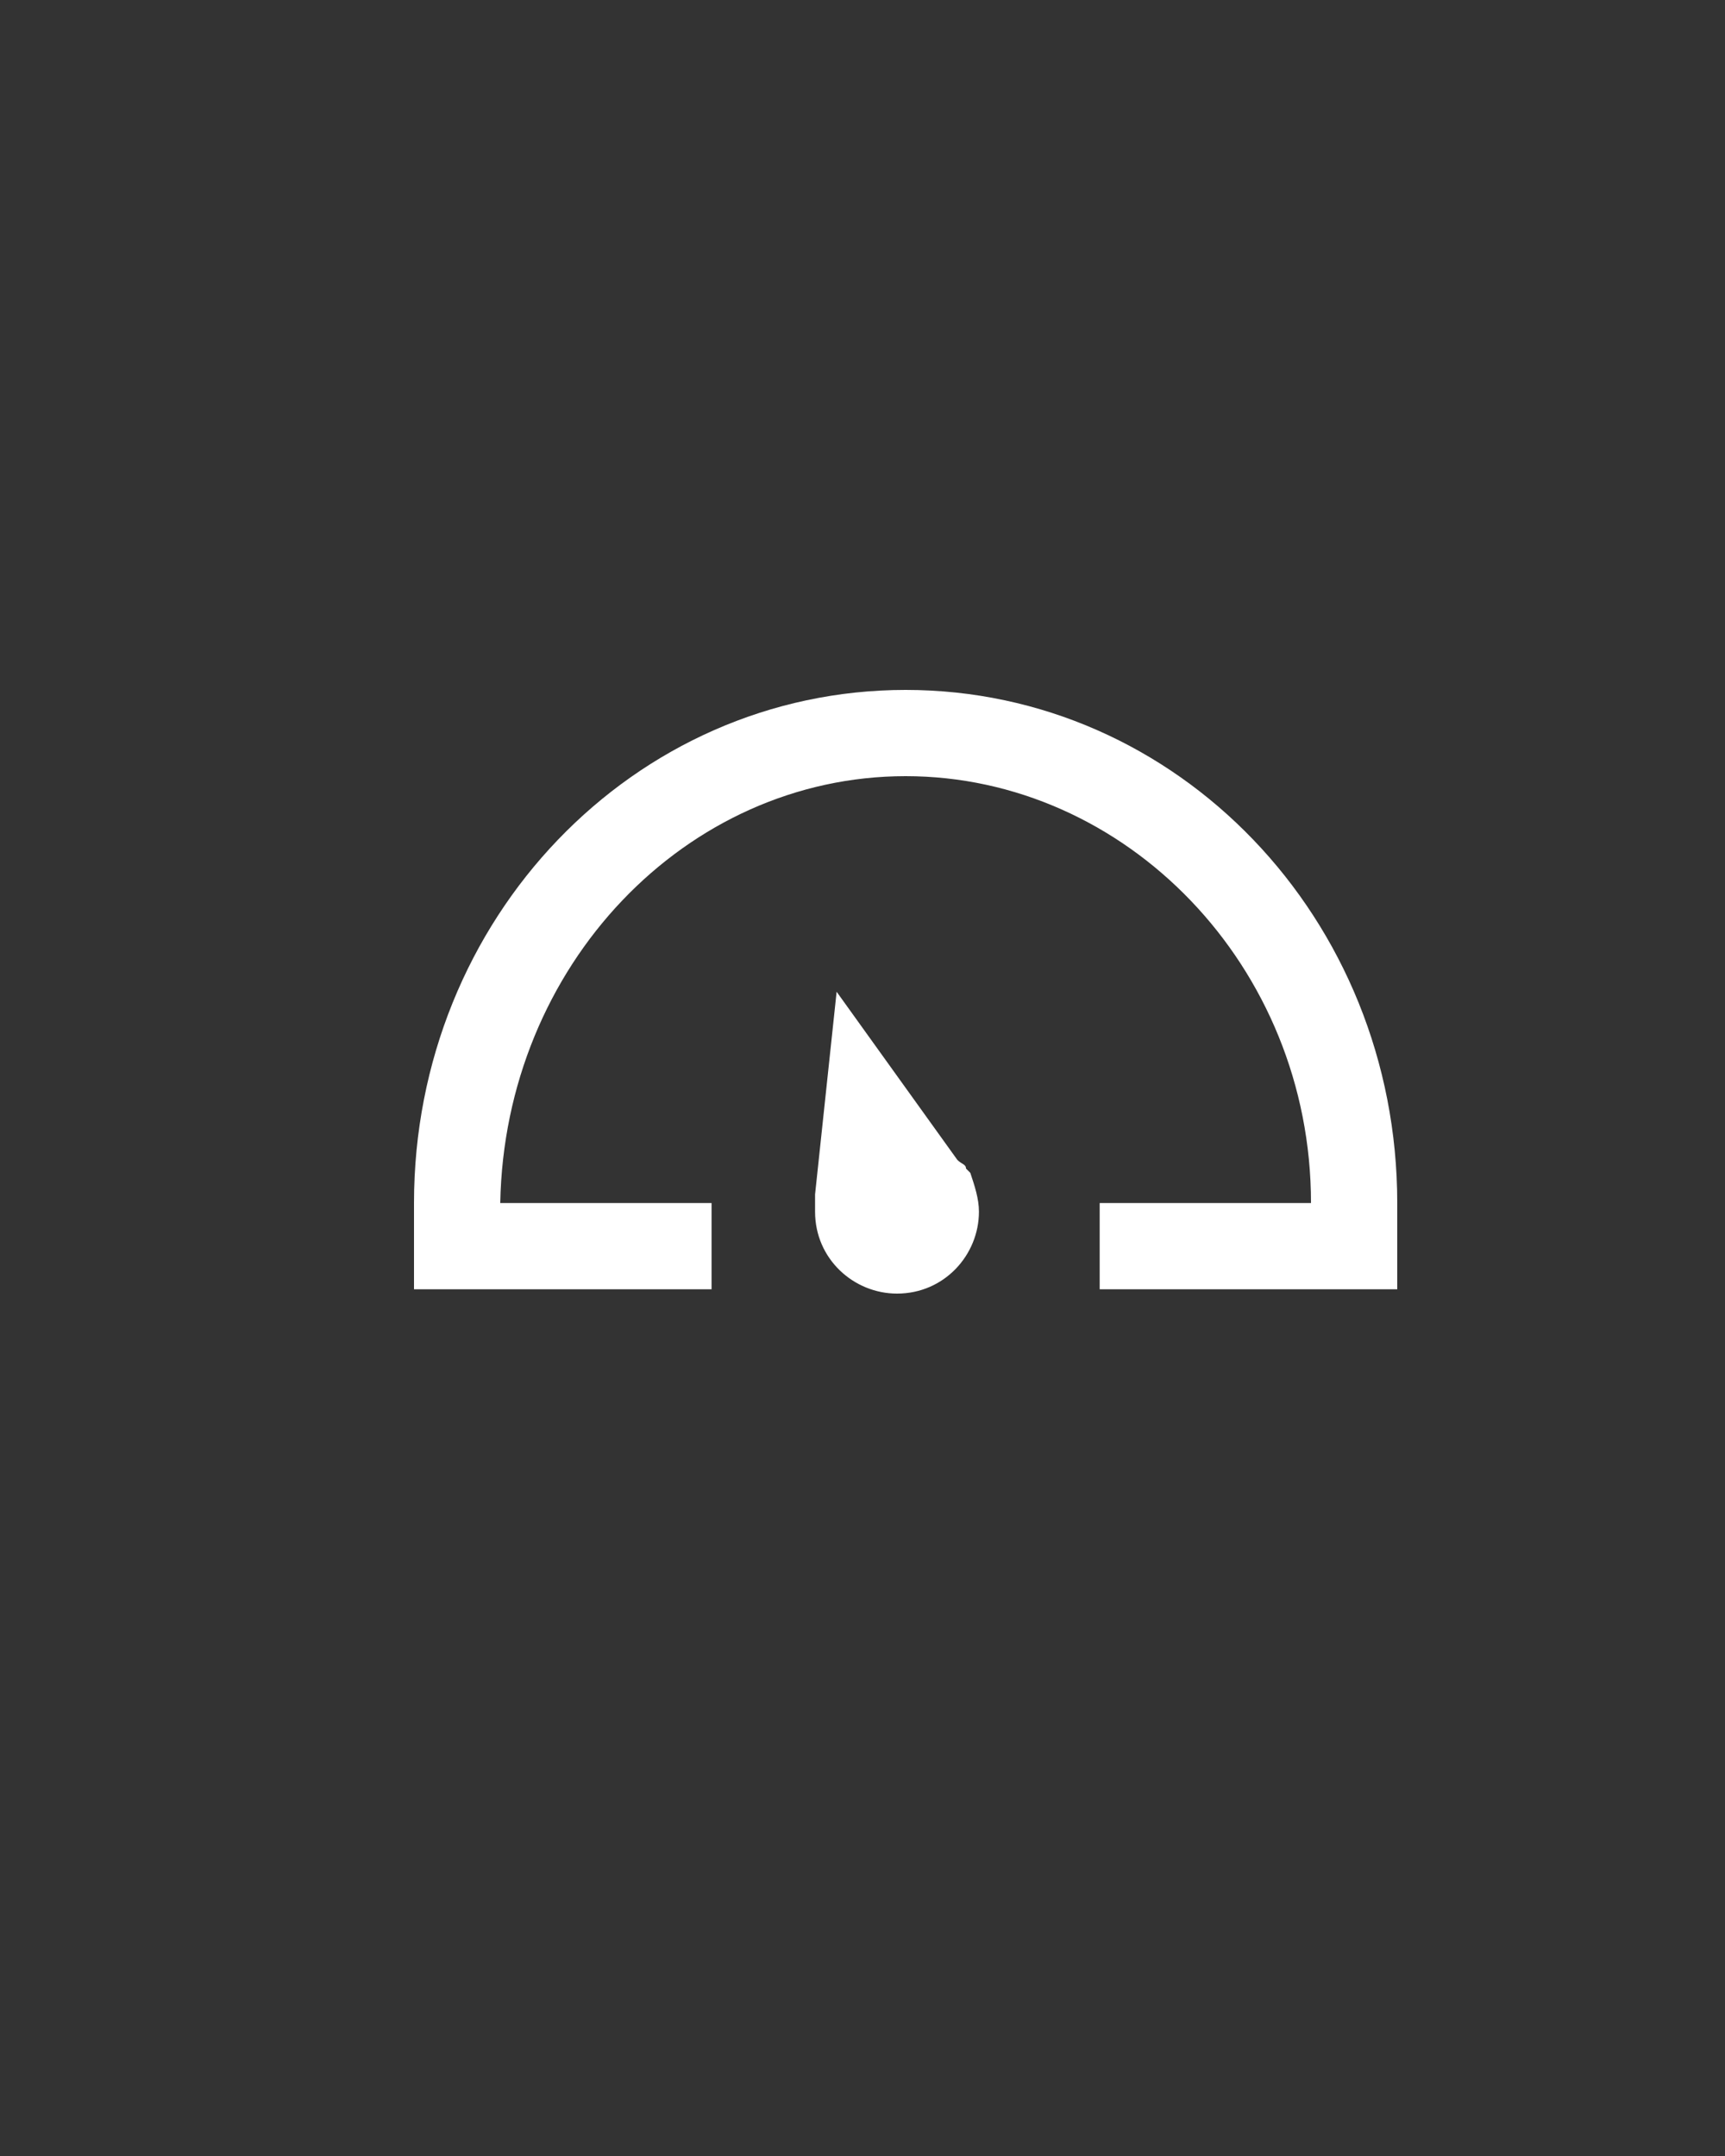<svg xmlns="http://www.w3.org/2000/svg" width="40" height="50" viewBox="0 0 40 50">
    <rect x="0" y="0" width="40" height="50" fill="#333333" stroke="none"/>
    <g fill="#FFF" fill-rule="evenodd">
        <path d="M32.4 27.9C32.4 21.3 27.3 16 21 16c-6.3 0-11.4 5.3-11.4 11.9v2h6.9v-2h-4.9c.1-5.5 4.3-9.9 9.4-9.9 5.1 0 9.4 4.4 9.4 9.9h-4.9v2h6.9v-2z"/>
        <path d="M22.5 27.2l-.1-.1c0-.1-.1-.1-.2-.2L19.4 23l-.5 4.7v.4c0 1.1.9 1.9 1.9 1.9 1.1 0 1.9-.9 1.9-1.9 0-.3-.1-.6-.2-.9z"/>
    </g>
</svg>
